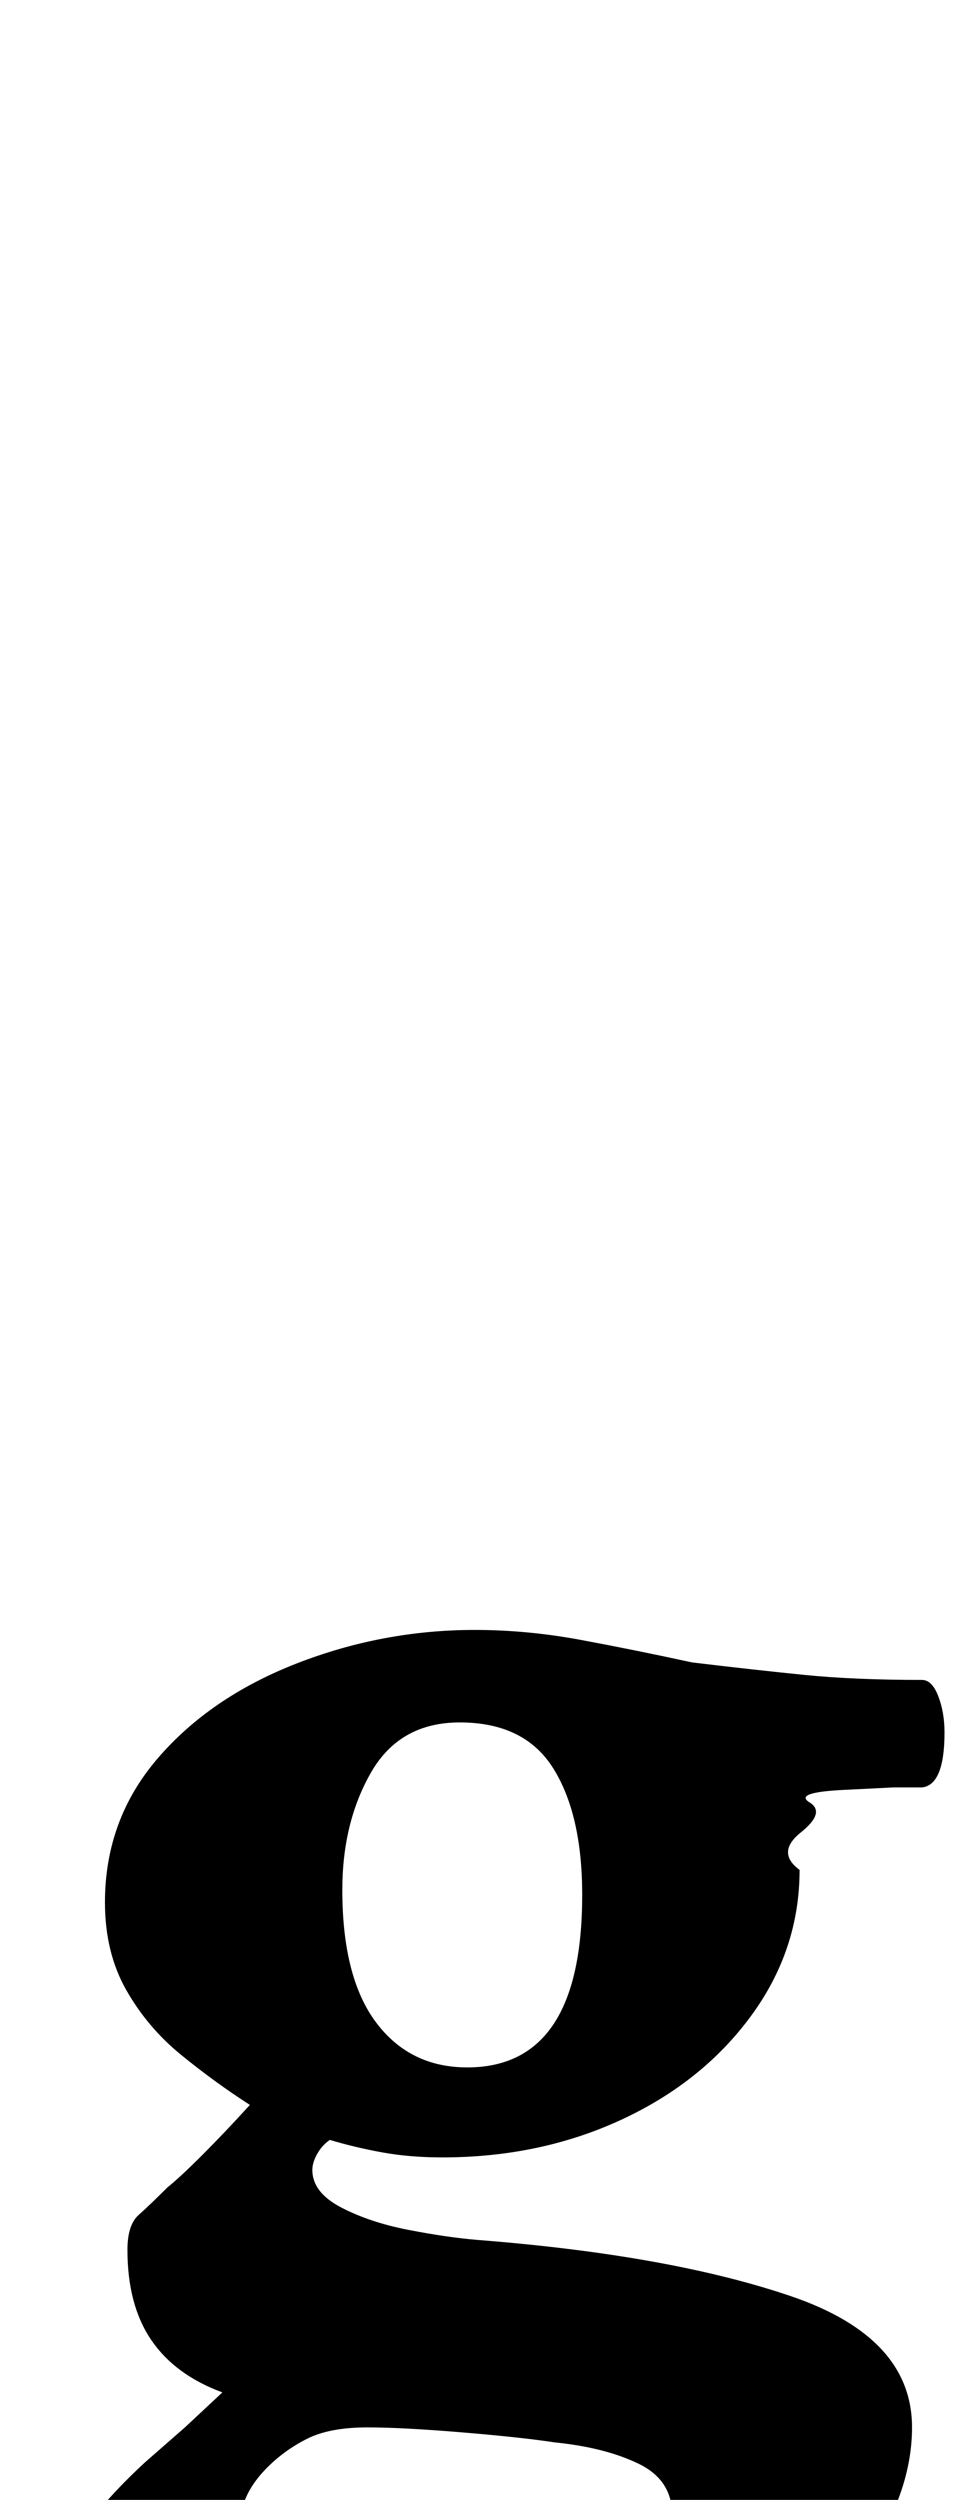 <?xml version="1.0" standalone="no"?>
<!DOCTYPE svg PUBLIC "-//W3C//DTD SVG 1.1//EN" "http://www.w3.org/Graphics/SVG/1.1/DTD/svg11.dtd" >
<svg xmlns="http://www.w3.org/2000/svg" xmlns:xlink="http://www.w3.org/1999/xlink" version="1.1" viewBox="-10 0 389 1000">
  <g transform="matrix(1 0 0 -1 0 800)">
   <path fill="currentColor"
d="M173 -299q-42 0 -77.5 6t-56.5 21t-21 39q0 14 8.5 25t21.5 23l16 14t15 14q-19 7 -28.5 21t-9.5 36q0 10 4.5 14t11.5 11q5 4 14 13t19 20q-14 9 -27.5 20t-22 26t-8.5 35q0 33 21 57.5t55.5 38t71.5 13.5q21 0 42.5 -4t44.5 -9q25 -3 45 -5t47 -2q4 0 6.5 -6.5
t2.5 -14.5q0 -21 -9 -22h-11.5t-20 -1t-13.5 -5t-3.5 -12t-0.5 -15q0 -32 -19.5 -58.5t-52 -41.5t-71.5 -15q-13 0 -24 2t-21 5q-3 -2 -5 -5.5t-2 -6.5q0 -9 11.5 -15t27 -9t27.5 -4q77 -6 125.5 -22.5t48.5 -52.5q0 -28 -21.5 -57.5t-62 -50t-98.5 -20.5zM171 -264
q43 0 65.5 17.5t22.5 40.5q0 14 -13.5 20.5t-33.5 8.5q-13 2 -37 4t-38 2q-15 0 -24 -4.5t-16 -11.5t-9.5 -14.5t-2.5 -18.5q0 -15 22 -29.5t64 -14.5zM177 -27q46 0 46 69q0 32 -11.5 50.5t-37.5 18.5q-24 0 -35.5 -20t-11.5 -47q0 -35 13.5 -53t36.5 -18z" />
  </g>

</svg>
